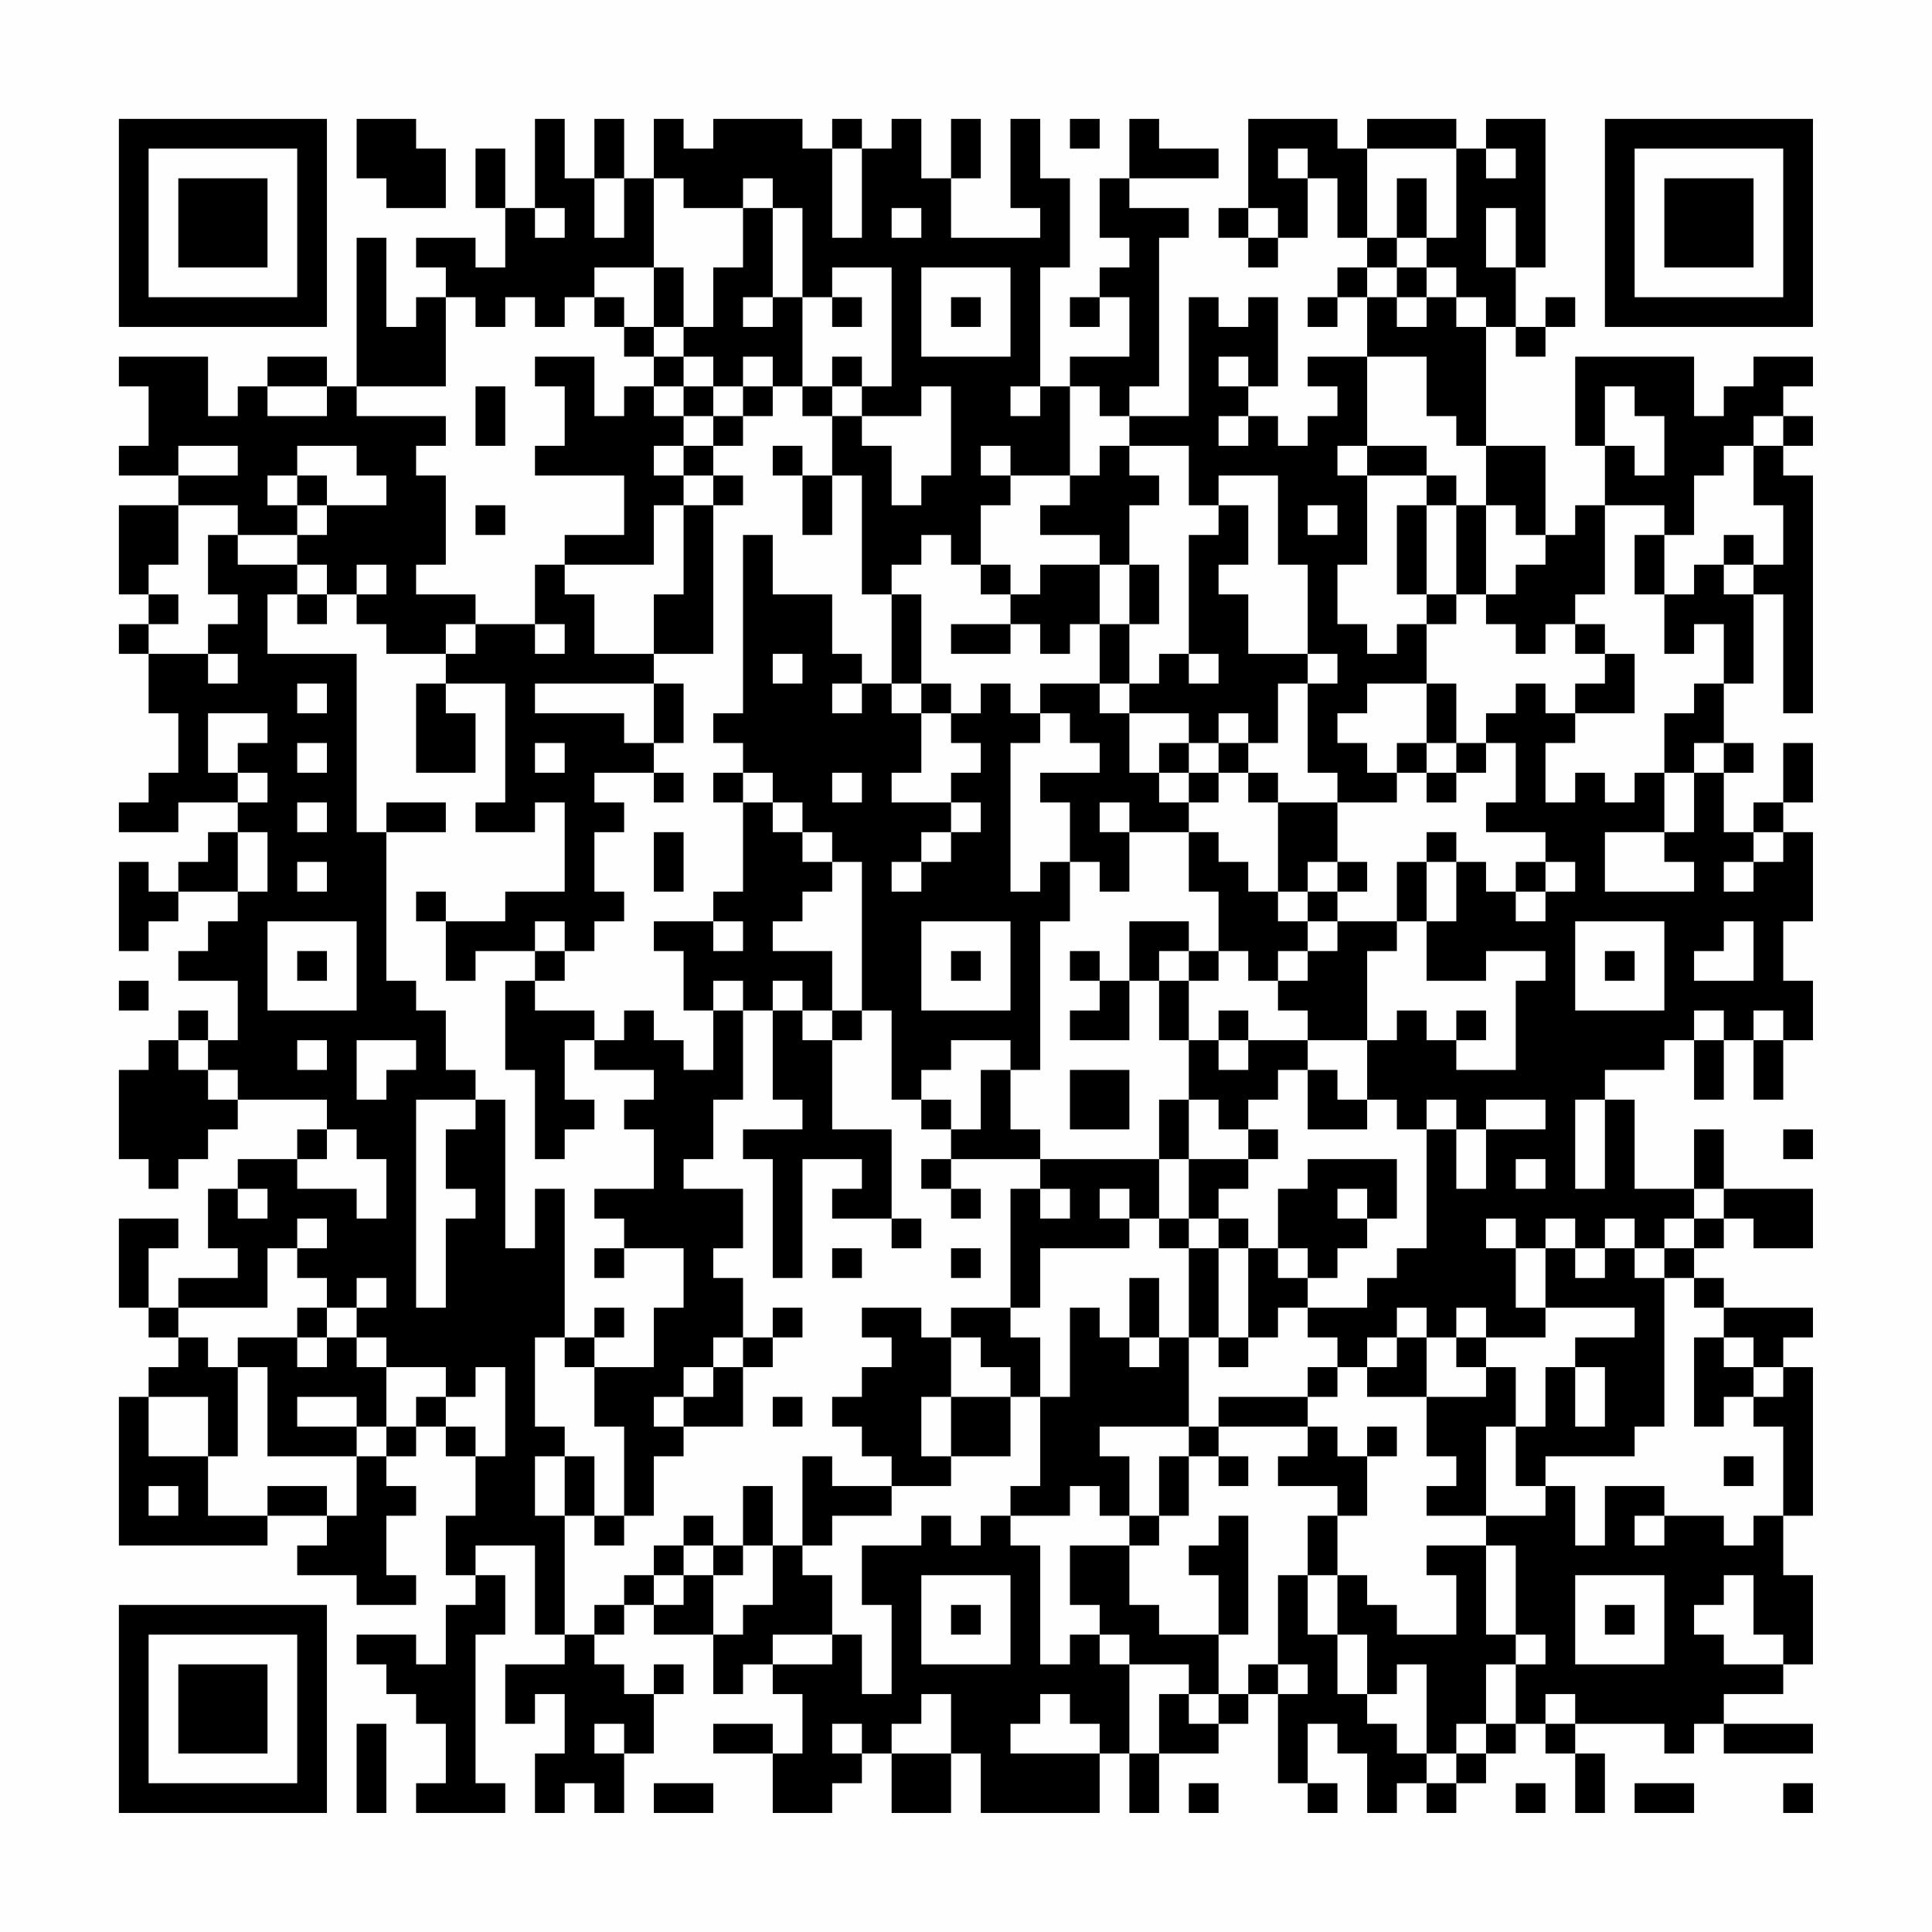 <?xml version="1.0" encoding="UTF-8"?>
<svg xmlns="http://www.w3.org/2000/svg" version="1.1" width="300" height="300" viewBox="0 0 300 300"><rect x="0" y="0" width="300" height="300" fill="#fefefe"/><g transform="scale(4.615)"><g transform="translate(4,4)"><path fill-rule="evenodd" d="M8 0L8 2L9 2L9 3L11 3L11 1L10 1L10 0ZM14 0L14 3L13 3L13 1L12 1L12 3L13 3L13 5L12 5L12 4L10 4L10 5L11 5L11 6L10 6L10 7L9 7L9 4L8 4L8 9L7 9L7 8L5 8L5 9L4 9L4 10L3 10L3 8L0 8L0 9L1 9L1 11L0 11L0 12L2 12L2 13L0 13L0 16L1 16L1 17L0 17L0 18L1 18L1 20L2 20L2 22L1 22L1 23L0 23L0 24L2 24L2 23L4 23L4 24L3 24L3 25L2 25L2 26L1 26L1 25L0 25L0 28L1 28L1 27L2 27L2 26L4 26L4 27L3 27L3 28L2 28L2 29L4 29L4 31L3 31L3 30L2 30L2 31L1 31L1 32L0 32L0 35L1 35L1 36L2 36L2 35L3 35L3 34L4 34L4 33L7 33L7 34L6 34L6 35L4 35L4 36L3 36L3 38L4 38L4 39L2 39L2 40L1 40L1 38L2 38L2 37L0 37L0 40L1 40L1 41L2 41L2 42L1 42L1 43L0 43L0 48L5 48L5 47L7 47L7 48L6 48L6 49L8 49L8 50L10 50L10 49L9 49L9 47L10 47L10 46L9 46L9 45L10 45L10 44L11 44L11 45L12 45L12 47L11 47L11 49L12 49L12 50L11 50L11 52L10 52L10 51L8 51L8 52L9 52L9 53L10 53L10 54L11 54L11 56L10 56L10 57L13 57L13 56L12 56L12 51L13 51L13 49L12 49L12 48L14 48L14 51L15 51L15 52L13 52L13 54L14 54L14 53L15 53L15 55L14 55L14 57L15 57L15 56L16 56L16 57L17 57L17 55L18 55L18 53L19 53L19 52L18 52L18 53L17 53L17 52L16 52L16 51L17 51L17 50L18 50L18 51L20 51L20 53L21 53L21 52L22 52L22 53L23 53L23 55L22 55L22 54L20 54L20 55L22 55L22 57L24 57L24 56L25 56L25 55L26 55L26 57L28 57L28 55L29 55L29 57L33 57L33 55L34 55L34 57L35 57L35 55L37 55L37 54L38 54L38 53L39 53L39 56L40 56L40 57L41 57L41 56L40 56L40 54L41 54L41 55L42 55L42 57L43 57L43 56L44 56L44 57L45 57L45 56L46 56L46 55L47 55L47 54L48 54L48 55L49 55L49 57L50 57L50 55L49 55L49 54L52 54L52 55L53 55L53 54L54 54L54 55L57 55L57 54L54 54L54 53L56 53L56 52L57 52L57 49L56 49L56 47L57 47L57 42L56 42L56 41L57 41L57 40L54 40L54 39L53 39L53 38L54 38L54 37L55 37L55 38L57 38L57 36L54 36L54 34L53 34L53 36L51 36L51 33L50 33L50 32L52 32L52 31L53 31L53 33L54 33L54 31L55 31L55 33L56 33L56 31L57 31L57 29L56 29L56 27L57 27L57 24L56 24L56 23L57 23L57 21L56 21L56 23L55 23L55 24L54 24L54 22L55 22L55 21L54 21L54 19L55 19L55 16L56 16L56 20L57 20L57 12L56 12L56 11L57 11L57 10L56 10L56 9L57 9L57 8L55 8L55 9L54 9L54 10L53 10L53 8L49 8L49 11L50 11L50 13L49 13L49 14L48 14L48 11L46 11L46 7L47 7L47 8L48 8L48 7L49 7L49 6L48 6L48 7L47 7L47 5L48 5L48 0L46 0L46 1L45 1L45 0L42 0L42 1L41 1L41 0L38 0L38 3L37 3L37 4L38 4L38 5L39 5L39 4L40 4L40 2L41 2L41 4L42 4L42 5L41 5L41 6L40 6L40 7L41 7L41 6L42 6L42 8L40 8L40 9L41 9L41 10L40 10L40 11L39 11L39 10L38 10L38 9L39 9L39 6L38 6L38 7L37 7L37 6L36 6L36 10L34 10L34 9L35 9L35 4L36 4L36 3L34 3L34 2L37 2L37 1L35 1L35 0L34 0L34 2L33 2L33 4L34 4L34 5L33 5L33 6L32 6L32 7L33 7L33 6L34 6L34 8L32 8L32 9L31 9L31 5L32 5L32 2L31 2L31 0L30 0L30 3L31 3L31 4L28 4L28 2L29 2L29 0L28 0L28 2L27 2L27 0L26 0L26 1L25 1L25 0L24 0L24 1L23 1L23 0L20 0L20 1L19 1L19 0L18 0L18 2L17 2L17 0L16 0L16 2L15 2L15 0ZM32 0L32 1L33 1L33 0ZM24 1L24 4L25 4L25 1ZM39 1L39 2L40 2L40 1ZM42 1L42 4L43 4L43 5L42 5L42 6L43 6L43 7L44 7L44 6L45 6L45 7L46 7L46 6L45 6L45 5L44 5L44 4L45 4L45 1ZM46 1L46 2L47 2L47 1ZM16 2L16 4L17 4L17 2ZM18 2L18 5L16 5L16 6L15 6L15 7L14 7L14 6L13 6L13 7L12 7L12 6L11 6L11 9L8 9L8 10L11 10L11 11L10 11L10 12L11 12L11 15L10 15L10 16L12 16L12 17L11 17L11 18L9 18L9 17L8 17L8 16L9 16L9 15L8 15L8 16L7 16L7 15L6 15L6 14L7 14L7 13L9 13L9 12L8 12L8 11L6 11L6 12L5 12L5 13L6 13L6 14L4 14L4 13L2 13L2 15L1 15L1 16L2 16L2 17L1 17L1 18L3 18L3 19L4 19L4 18L3 18L3 17L4 17L4 16L3 16L3 14L4 14L4 15L6 15L6 16L5 16L5 18L8 18L8 24L9 24L9 29L10 29L10 30L11 30L11 32L12 32L12 33L10 33L10 40L11 40L11 37L12 37L12 36L11 36L11 34L12 34L12 33L13 33L13 38L14 38L14 36L15 36L15 41L14 41L14 44L15 44L15 45L14 45L14 47L15 47L15 51L16 51L16 50L17 50L17 49L18 49L18 50L19 50L19 49L20 49L20 51L21 51L21 50L22 50L22 48L23 48L23 49L24 49L24 51L22 51L22 52L24 52L24 51L25 51L25 53L26 53L26 50L25 50L25 48L27 48L27 47L28 47L28 48L29 48L29 47L30 47L30 48L31 48L31 52L32 52L32 51L33 51L33 52L34 52L34 55L35 55L35 53L36 53L36 54L37 54L37 53L38 53L38 52L39 52L39 53L40 53L40 52L39 52L39 49L40 49L40 51L41 51L41 53L42 53L42 54L43 54L43 55L44 55L44 56L45 56L45 55L46 55L46 54L47 54L47 52L48 52L48 51L47 51L47 48L46 48L46 47L48 47L48 46L49 46L49 48L50 48L50 46L52 46L52 47L51 47L51 48L52 48L52 47L54 47L54 48L55 48L55 47L56 47L56 44L55 44L55 43L56 43L56 42L55 42L55 41L54 41L54 40L53 40L53 39L52 39L52 38L53 38L53 37L54 37L54 36L53 36L53 37L52 37L52 38L51 38L51 37L50 37L50 38L49 38L49 37L48 37L48 38L47 38L47 37L46 37L46 38L47 38L47 40L48 40L48 41L46 41L46 40L45 40L45 41L44 41L44 40L43 40L43 41L42 41L42 42L41 42L41 41L40 41L40 40L42 40L42 39L43 39L43 38L44 38L44 34L45 34L45 36L46 36L46 34L48 34L48 33L46 33L46 34L45 34L45 33L44 33L44 34L43 34L43 33L42 33L42 31L43 31L43 30L44 30L44 31L45 31L45 32L47 32L47 29L48 29L48 28L46 28L46 29L44 29L44 27L45 27L45 25L46 25L46 26L47 26L47 27L48 27L48 26L49 26L49 25L48 25L48 24L46 24L46 23L47 23L47 21L46 21L46 20L47 20L47 19L48 19L48 20L49 20L49 21L48 21L48 23L49 23L49 22L50 22L50 23L51 23L51 22L52 22L52 24L50 24L50 26L53 26L53 25L52 25L52 24L53 24L53 22L54 22L54 21L53 21L53 22L52 22L52 20L53 20L53 19L54 19L54 17L53 17L53 18L52 18L52 16L53 16L53 15L54 15L54 16L55 16L55 15L56 15L56 13L55 13L55 11L56 11L56 10L55 10L55 11L54 11L54 12L53 12L53 14L52 14L52 13L50 13L50 16L49 16L49 17L48 17L48 18L47 18L47 17L46 17L46 16L47 16L47 15L48 15L48 14L47 14L47 13L46 13L46 11L45 11L45 10L44 10L44 8L42 8L42 11L41 11L41 12L42 12L42 15L41 15L41 17L42 17L42 18L43 18L43 17L44 17L44 19L42 19L42 20L41 20L41 21L42 21L42 22L43 22L43 23L41 23L41 22L40 22L40 19L41 19L41 18L40 18L40 15L39 15L39 12L37 12L37 13L36 13L36 11L34 11L34 10L33 10L33 9L32 9L32 12L30 12L30 11L29 11L29 12L30 12L30 13L29 13L29 15L28 15L28 14L27 14L27 15L26 15L26 16L25 16L25 12L24 12L24 10L25 10L25 11L26 11L26 13L27 13L27 12L28 12L28 9L27 9L27 10L25 10L25 9L26 9L26 5L24 5L24 6L23 6L23 3L22 3L22 2L21 2L21 3L19 3L19 2ZM43 2L43 4L44 4L44 2ZM14 3L14 4L15 4L15 3ZM21 3L21 5L20 5L20 7L19 7L19 5L18 5L18 7L17 7L17 6L16 6L16 7L17 7L17 8L18 8L18 9L17 9L17 10L16 10L16 8L14 8L14 9L15 9L15 11L14 11L14 12L17 12L17 14L15 14L15 15L14 15L14 17L12 17L12 18L11 18L11 19L10 19L10 22L12 22L12 20L11 20L11 19L13 19L13 23L12 23L12 24L14 24L14 23L15 23L15 26L13 26L13 27L11 27L11 26L10 26L10 27L11 27L11 29L12 29L12 28L14 28L14 29L13 29L13 32L14 32L14 35L15 35L15 34L16 34L16 33L15 33L15 31L16 31L16 32L18 32L18 33L17 33L17 34L18 34L18 36L16 36L16 37L17 37L17 38L16 38L16 39L17 39L17 38L19 38L19 40L18 40L18 42L16 42L16 41L17 41L17 40L16 40L16 41L15 41L15 42L16 42L16 44L17 44L17 47L16 47L16 45L15 45L15 47L16 47L16 48L17 48L17 47L18 47L18 45L19 45L19 44L21 44L21 42L22 42L22 41L23 41L23 40L22 40L22 41L21 41L21 39L20 39L20 38L21 38L21 36L19 36L19 35L20 35L20 33L21 33L21 30L22 30L22 33L23 33L23 34L21 34L21 35L22 35L22 39L23 39L23 35L25 35L25 36L24 36L24 37L26 37L26 38L27 38L27 37L26 37L26 34L24 34L24 31L25 31L25 30L26 30L26 33L27 33L27 34L28 34L28 35L27 35L27 36L28 36L28 37L29 37L29 36L28 36L28 35L31 35L31 36L30 36L30 40L28 40L28 41L27 41L27 40L25 40L25 41L26 41L26 42L25 42L25 43L24 43L24 44L25 44L25 45L26 45L26 46L24 46L24 45L23 45L23 48L24 48L24 47L26 47L26 46L28 46L28 45L30 45L30 43L31 43L31 46L30 46L30 47L32 47L32 46L33 46L33 47L34 47L34 48L32 48L32 50L33 50L33 51L34 51L34 52L36 52L36 53L37 53L37 51L38 51L38 47L37 47L37 48L36 48L36 49L37 49L37 51L35 51L35 50L34 50L34 48L35 48L35 47L36 47L36 45L37 45L37 46L38 46L38 45L37 45L37 44L40 44L40 45L39 45L39 46L41 46L41 47L40 47L40 49L41 49L41 51L42 51L42 53L43 53L43 52L44 52L44 55L45 55L45 54L46 54L46 52L47 52L47 51L46 51L46 48L44 48L44 49L45 49L45 51L43 51L43 50L42 50L42 49L41 49L41 47L42 47L42 45L43 45L43 44L42 44L42 45L41 45L41 44L40 44L40 43L41 43L41 42L40 42L40 43L37 43L37 44L36 44L36 41L37 41L37 42L38 42L38 41L39 41L39 40L40 40L40 39L41 39L41 38L42 38L42 37L43 37L43 35L40 35L40 36L39 36L39 38L38 38L38 37L37 37L37 36L38 36L38 35L39 35L39 34L38 34L38 33L39 33L39 32L40 32L40 34L42 34L42 33L41 33L41 32L40 32L40 31L42 31L42 28L43 28L43 27L44 27L44 25L45 25L45 24L44 24L44 25L43 25L43 27L41 27L41 26L42 26L42 25L41 25L41 23L39 23L39 22L38 22L38 21L39 21L39 19L40 19L40 18L38 18L38 16L37 16L37 15L38 15L38 13L37 13L37 14L36 14L36 18L35 18L35 19L34 19L34 17L35 17L35 15L34 15L34 13L35 13L35 12L34 12L34 11L33 11L33 12L32 12L32 13L31 13L31 14L33 14L33 15L31 15L31 16L30 16L30 15L29 15L29 16L30 16L30 17L28 17L28 18L30 18L30 17L31 17L31 18L32 18L32 17L33 17L33 19L31 19L31 20L30 20L30 19L29 19L29 20L28 20L28 19L27 19L27 16L26 16L26 19L25 19L25 18L24 18L24 16L22 16L22 14L21 14L21 20L20 20L20 21L21 21L21 22L20 22L20 23L21 23L21 26L20 26L20 27L18 27L18 28L19 28L19 30L20 30L20 32L19 32L19 31L18 31L18 30L17 30L17 31L16 31L16 30L14 30L14 29L15 29L15 28L16 28L16 27L17 27L17 26L16 26L16 24L17 24L17 23L16 23L16 22L18 22L18 23L19 23L19 22L18 22L18 21L19 21L19 19L18 19L18 18L20 18L20 13L21 13L21 12L20 12L20 11L21 11L21 10L22 10L22 9L23 9L23 10L24 10L24 9L25 9L25 8L24 8L24 9L23 9L23 6L22 6L22 3ZM26 3L26 4L27 4L27 3ZM38 3L38 4L39 4L39 3ZM46 3L46 5L47 5L47 3ZM27 5L27 8L30 8L30 5ZM43 5L43 6L44 6L44 5ZM21 6L21 7L22 7L22 6ZM24 6L24 7L25 7L25 6ZM28 6L28 7L29 7L29 6ZM18 7L18 8L19 8L19 9L18 9L18 10L19 10L19 11L18 11L18 12L19 12L19 13L18 13L18 15L15 15L15 16L16 16L16 18L18 18L18 16L19 16L19 13L20 13L20 12L19 12L19 11L20 11L20 10L21 10L21 9L22 9L22 8L21 8L21 9L20 9L20 8L19 8L19 7ZM37 8L37 9L38 9L38 8ZM5 9L5 10L7 10L7 9ZM12 9L12 11L13 11L13 9ZM19 9L19 10L20 10L20 9ZM30 9L30 10L31 10L31 9ZM50 9L50 11L51 11L51 12L52 12L52 10L51 10L51 9ZM37 10L37 11L38 11L38 10ZM2 11L2 12L4 12L4 11ZM22 11L22 12L23 12L23 14L24 14L24 12L23 12L23 11ZM42 11L42 12L44 12L44 13L43 13L43 16L44 16L44 17L45 17L45 16L46 16L46 13L45 13L45 12L44 12L44 11ZM6 12L6 13L7 13L7 12ZM12 13L12 14L13 14L13 13ZM40 13L40 14L41 14L41 13ZM44 13L44 16L45 16L45 13ZM51 14L51 16L52 16L52 14ZM54 14L54 15L55 15L55 14ZM33 15L33 17L34 17L34 15ZM6 16L6 17L7 17L7 16ZM14 17L14 18L15 18L15 17ZM49 17L49 18L50 18L50 19L49 19L49 20L51 20L51 18L50 18L50 17ZM22 18L22 19L23 19L23 18ZM36 18L36 19L37 19L37 18ZM6 19L6 20L7 20L7 19ZM14 19L14 20L17 20L17 21L18 21L18 19ZM24 19L24 20L25 20L25 19ZM26 19L26 20L27 20L27 22L26 22L26 23L28 23L28 24L27 24L27 25L26 25L26 26L27 26L27 25L28 25L28 24L29 24L29 23L28 23L28 22L29 22L29 21L28 21L28 20L27 20L27 19ZM33 19L33 20L34 20L34 22L35 22L35 23L36 23L36 24L34 24L34 23L33 23L33 24L34 24L34 26L33 26L33 25L32 25L32 23L31 23L31 22L33 22L33 21L32 21L32 20L31 20L31 21L30 21L30 26L31 26L31 25L32 25L32 27L31 27L31 32L30 32L30 31L28 31L28 32L27 32L27 33L28 33L28 34L29 34L29 32L30 32L30 34L31 34L31 35L35 35L35 37L34 37L34 36L33 36L33 37L34 37L34 38L31 38L31 40L30 40L30 41L31 41L31 43L32 43L32 40L33 40L33 41L34 41L34 42L35 42L35 41L36 41L36 38L37 38L37 41L38 41L38 38L37 38L37 37L36 37L36 35L38 35L38 34L37 34L37 33L36 33L36 31L37 31L37 32L38 32L38 31L40 31L40 30L39 30L39 29L40 29L40 28L41 28L41 27L40 27L40 26L41 26L41 25L40 25L40 26L39 26L39 23L38 23L38 22L37 22L37 21L38 21L38 20L37 20L37 21L36 21L36 20L34 20L34 19ZM44 19L44 21L43 21L43 22L44 22L44 23L45 23L45 22L46 22L46 21L45 21L45 19ZM3 20L3 22L4 22L4 23L5 23L5 22L4 22L4 21L5 21L5 20ZM6 21L6 22L7 22L7 21ZM14 21L14 22L15 22L15 21ZM35 21L35 22L36 22L36 23L37 23L37 22L36 22L36 21ZM44 21L44 22L45 22L45 21ZM21 22L21 23L22 23L22 24L23 24L23 25L24 25L24 26L23 26L23 27L22 27L22 28L24 28L24 30L23 30L23 29L22 29L22 30L23 30L23 31L24 31L24 30L25 30L25 25L24 25L24 24L23 24L23 23L22 23L22 22ZM24 22L24 23L25 23L25 22ZM6 23L6 24L7 24L7 23ZM9 23L9 24L11 24L11 23ZM4 24L4 26L5 26L5 24ZM18 24L18 26L19 26L19 24ZM36 24L36 26L37 26L37 28L36 28L36 27L34 27L34 29L33 29L33 28L32 28L32 29L33 29L33 30L32 30L32 31L34 31L34 29L35 29L35 31L36 31L36 29L37 29L37 28L38 28L38 29L39 29L39 28L40 28L40 27L39 27L39 26L38 26L38 25L37 25L37 24ZM55 24L55 25L54 25L54 26L55 26L55 25L56 25L56 24ZM6 25L6 26L7 26L7 25ZM47 25L47 26L48 26L48 25ZM5 27L5 30L8 30L8 27ZM14 27L14 28L15 28L15 27ZM20 27L20 28L21 28L21 27ZM27 27L27 30L30 30L30 27ZM49 27L49 30L52 30L52 27ZM54 27L54 28L53 28L53 29L55 29L55 27ZM6 28L6 29L7 29L7 28ZM28 28L28 29L29 29L29 28ZM35 28L35 29L36 29L36 28ZM50 28L50 29L51 29L51 28ZM0 29L0 30L1 30L1 29ZM20 29L20 30L21 30L21 29ZM37 30L37 31L38 31L38 30ZM45 30L45 31L46 31L46 30ZM53 30L53 31L54 31L54 30ZM55 30L55 31L56 31L56 30ZM2 31L2 32L3 32L3 33L4 33L4 32L3 32L3 31ZM6 31L6 32L7 32L7 31ZM8 31L8 33L9 33L9 32L10 32L10 31ZM32 32L32 34L34 34L34 32ZM35 33L35 35L36 35L36 33ZM49 33L49 36L50 36L50 33ZM7 34L7 35L6 35L6 36L8 36L8 37L9 37L9 35L8 35L8 34ZM56 34L56 35L57 35L57 34ZM47 35L47 36L48 36L48 35ZM4 36L4 37L5 37L5 36ZM31 36L31 37L32 37L32 36ZM41 36L41 37L42 37L42 36ZM6 37L6 38L5 38L5 40L2 40L2 41L3 41L3 42L4 42L4 45L3 45L3 43L1 43L1 45L3 45L3 47L5 47L5 46L7 46L7 47L8 47L8 45L9 45L9 44L10 44L10 43L11 43L11 44L12 44L12 45L13 45L13 42L12 42L12 43L11 43L11 42L9 42L9 41L8 41L8 40L9 40L9 39L8 39L8 40L7 40L7 39L6 39L6 38L7 38L7 37ZM35 37L35 38L36 38L36 37ZM24 38L24 39L25 39L25 38ZM28 38L28 39L29 39L29 38ZM39 38L39 39L40 39L40 38ZM48 38L48 40L51 40L51 41L49 41L49 42L48 42L48 44L47 44L47 42L46 42L46 41L45 41L45 42L46 42L46 43L44 43L44 41L43 41L43 42L42 42L42 43L44 43L44 45L45 45L45 46L44 46L44 47L46 47L46 44L47 44L47 46L48 46L48 45L51 45L51 44L52 44L52 39L51 39L51 38L50 38L50 39L49 39L49 38ZM34 39L34 41L35 41L35 39ZM6 40L6 41L4 41L4 42L5 42L5 45L8 45L8 44L9 44L9 42L8 42L8 41L7 41L7 40ZM6 41L6 42L7 42L7 41ZM20 41L20 42L19 42L19 43L18 43L18 44L19 44L19 43L20 43L20 42L21 42L21 41ZM28 41L28 43L27 43L27 45L28 45L28 43L30 43L30 42L29 42L29 41ZM53 41L53 44L54 44L54 43L55 43L55 42L54 42L54 41ZM49 42L49 44L50 44L50 42ZM6 43L6 44L8 44L8 43ZM22 43L22 44L23 44L23 43ZM33 44L33 45L34 45L34 47L35 47L35 45L36 45L36 44ZM54 45L54 46L55 46L55 45ZM1 46L1 47L2 47L2 46ZM21 46L21 48L20 48L20 47L19 47L19 48L18 48L18 49L19 49L19 48L20 48L20 49L21 49L21 48L22 48L22 46ZM27 49L27 52L30 52L30 49ZM49 49L49 52L52 52L52 49ZM54 49L54 50L53 50L53 51L54 51L54 52L56 52L56 51L55 51L55 49ZM28 50L28 51L29 51L29 50ZM50 50L50 51L51 51L51 50ZM27 53L27 54L26 54L26 55L28 55L28 53ZM31 53L31 54L30 54L30 55L33 55L33 54L32 54L32 53ZM48 53L48 54L49 54L49 53ZM8 54L8 57L9 57L9 54ZM16 54L16 55L17 55L17 54ZM24 54L24 55L25 55L25 54ZM18 56L18 57L20 57L20 56ZM36 56L36 57L37 57L37 56ZM47 56L47 57L48 57L48 56ZM51 56L51 57L53 57L53 56ZM56 56L56 57L57 57L57 56ZM0 0L0 7L7 7L7 0ZM1 1L1 6L6 6L6 1ZM2 2L2 5L5 5L5 2ZM50 0L50 7L57 7L57 0ZM51 1L51 6L56 6L56 1ZM52 2L52 5L55 5L55 2ZM0 50L0 57L7 57L7 50ZM1 51L1 56L6 56L6 51ZM2 52L2 55L5 55L5 52Z" fill="#000000"/></g></g></svg>
